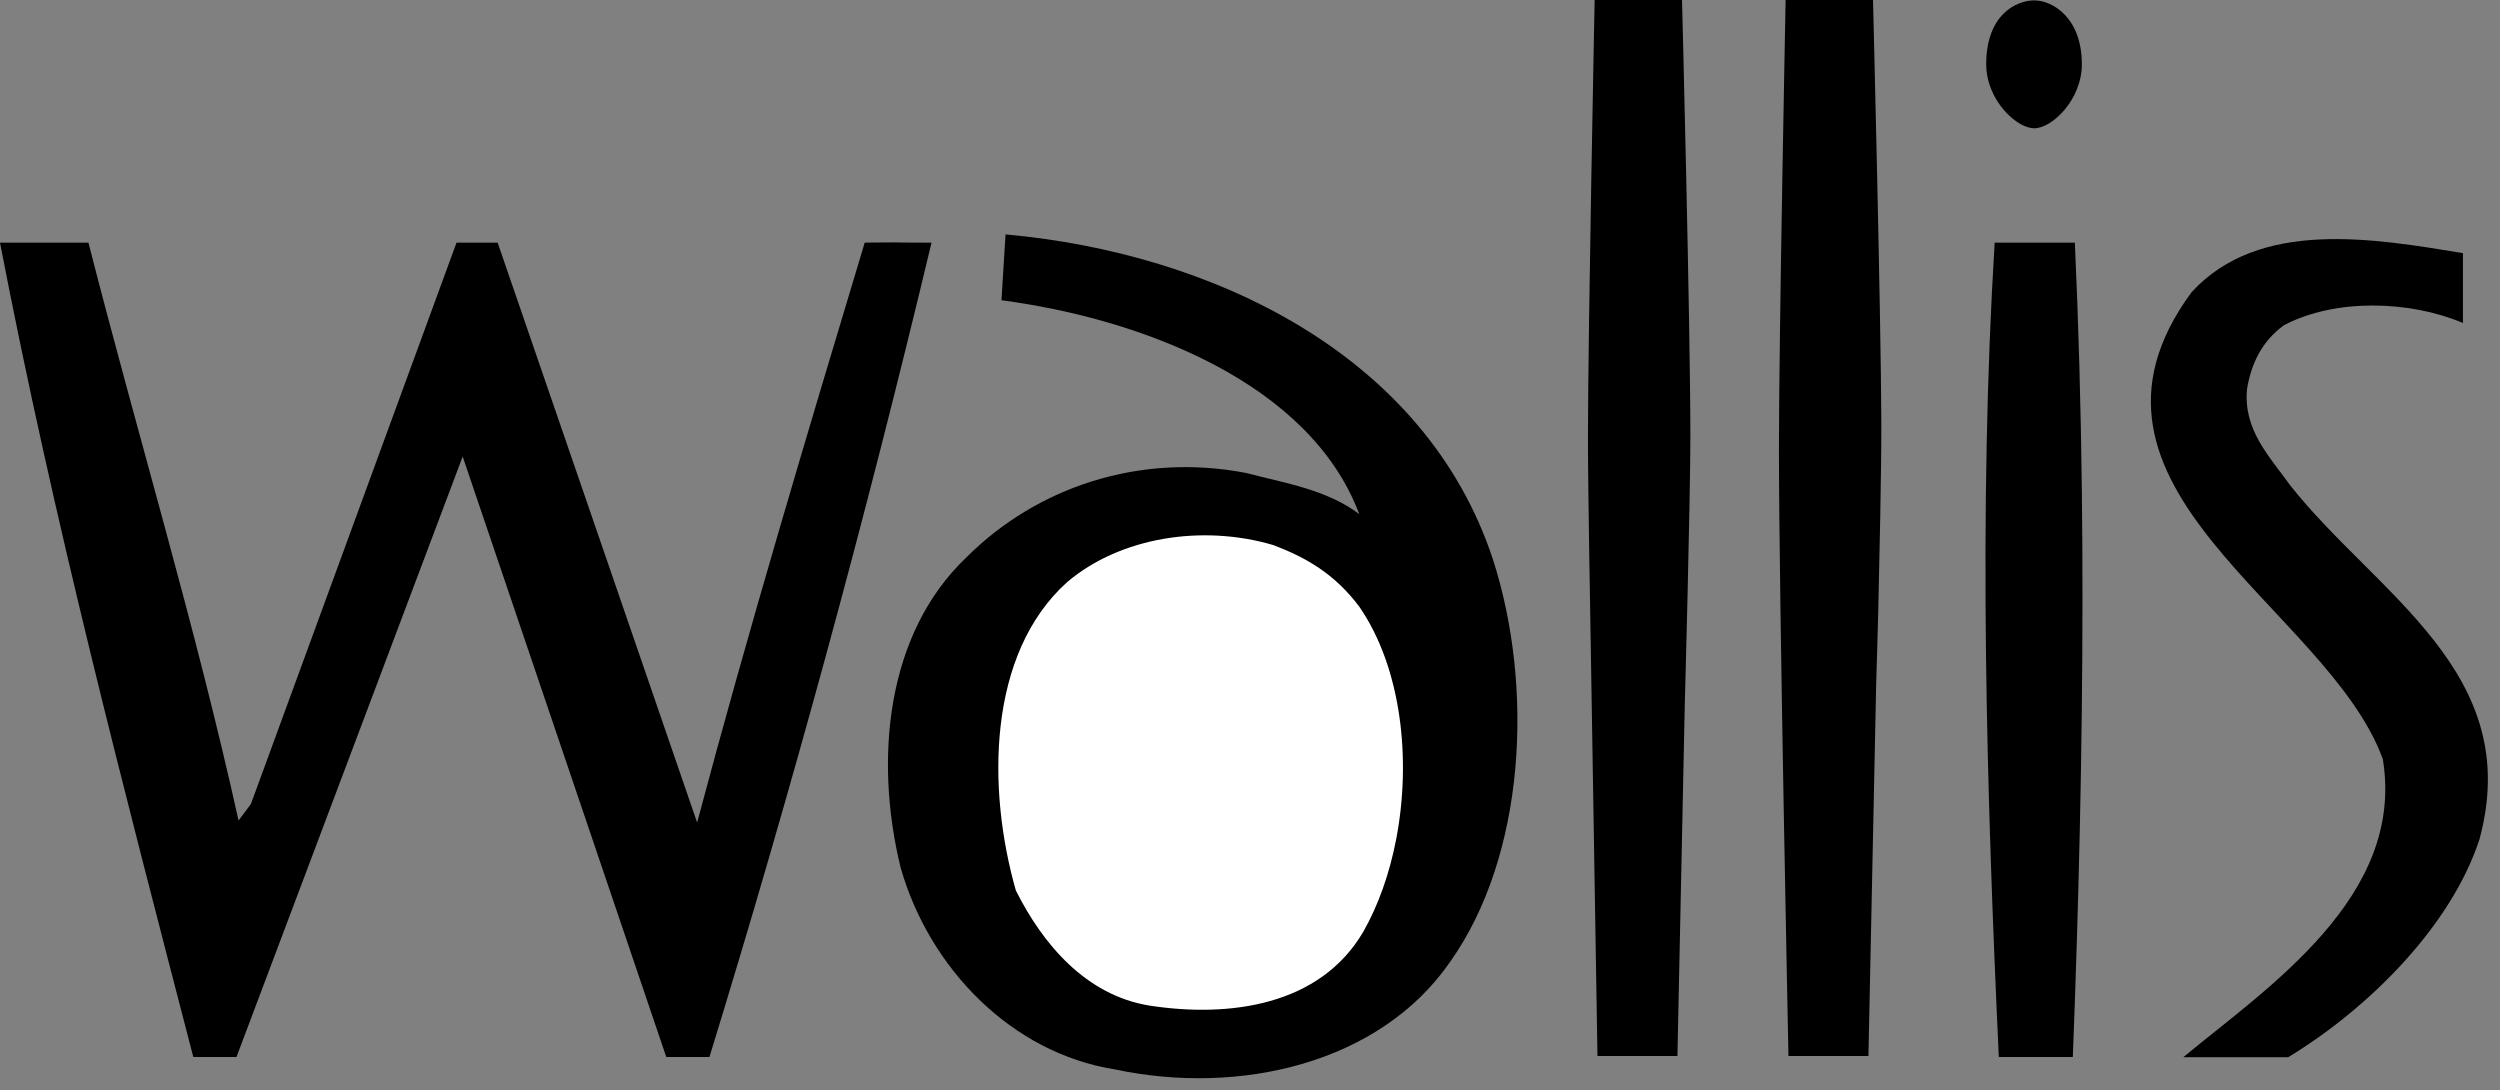 <?xml version="1.0" encoding="utf-8"?>
<!-- Generator: Adobe Illustrator 16.0.4, SVG Export Plug-In . SVG Version: 6.00 Build 0)  -->
<!DOCTYPE svg PUBLIC "-//W3C//DTD SVG 1.1//EN" "http://www.w3.org/Graphics/SVG/1.1/DTD/svg11.dtd">
<svg version="1.1" id="Layer_1" xmlns:sketch="http://www.bohemiancoding.com/sketch/ns"
	 xmlns="http://www.w3.org/2000/svg" xmlns:xlink="http://www.w3.org/1999/xlink" x="0px" y="0px" width="188px" height="82px"
	 viewBox="0 0 188 82" enable-background="new 0 0 188 82" xml:space="preserve">
<rect x="0" y="0" width="188" height="82" fill="#808080" stroke="none"/>
<path d="M65.028,18.243C60.7,32.624,56.289,47.318,52.424,61.855l-15-43.606H34.33L18.866,60.465l-0.928,1.238
	C14.691,47.01,10.362,32.784,6.651,18.249H0c4.021,20.876,9.277,40.979,14.536,61.235h3.248l17.009-45.152l15.31,45.152h3.248
	c6.184-20.104,11.751-40.515,16.7-61.235C65.287,18.243,69.223,18.203,65.028,18.243z"/>
<path d="M156.029,18.249h-6.03c-1.235,20.104-0.617,41.288,0.312,61.235h5.565c0.436-11.261,0.724-22.866,0.726-34.482
	c0.001-2.668-0.014-5.337-0.045-8.002C156.482,30.713,156.313,24.445,156.029,18.249z"/>
<path d="M152.977,0.029c-1.352,0-3.615,1.067-3.615,4.807c0,0.543,0.095,1.065,0.257,1.553c0.631,1.893,2.281,3.257,3.358,3.257
	c1.354,0,3.578-2.158,3.578-4.81C156.555,1.307,154.331,0.03,152.977,0.029z"/>
<path d="M126.488,0l-0.055,0.001h-6.461L119.918,0c0,0-0.496,24.632-0.504,32.844c-0.004,3.663,0.194,14.65,0.194,14.65
	l0.521,31.863l0.001,0.055h6.013l0.555-26.533c0,0,0.414-15.027,0.418-20.037C127.122,24.63,126.488,0,126.488,0z"/>
<path d="M140.85,0l-0.055,0.001h-6.461L134.279,0c0,0-0.506,25.382-0.502,33.844c0.005,11.38,0.715,45.514,0.715,45.514l0.001,0.055
	h6.013l0.584-28.035c0,0,0.124-4.035,0.154-5.38c0.08-3.539,0.242-10.616,0.232-14.155C141.455,23.88,140.85,0,140.85,0z"/>
<path d="M172.229,36.507c-1.545-2.166-3.559-4.175-3.25-7.269c0.312-1.856,1.084-3.558,2.787-4.79
	c3.863-2.015,9.43-1.859,13.447-0.16v-5.253c-6.645-1.085-15.304-2.633-20.406,2.938c-10.824,14.69,10.203,23.66,14.381,35.107
	c1.701,10.357-8.662,17.164-15.002,22.42h7.889c5.879-3.559,12.215-9.743,14.383-16.391
	C189.855,50.581,178.723,44.704,172.229,36.507z"/>
<path d="M112.268,42.062C107.163,26.6,91.082,19.02,75.617,17.628l-0.307,4.95c10.515,1.392,23.192,6.187,26.907,16.083
	c-2.474-1.857-5.568-2.321-8.506-3.094c-8.042-1.546-15.775,1.084-21.031,6.341c-6.03,5.723-6.957,15.156-4.949,23.35
	c2.166,7.58,8.351,13.922,16.083,15.156c9.435,2.012,19.95-0.465,25.206-8.041C114.744,64.33,115.359,51.65,112.268,42.062z"/>
<path fill="#FFFFFF" d="M102.217,45.619c-1.857-2.473-4.021-3.711-6.494-4.638c-5.258-1.546-11.444-0.619-15.463,2.785
	c-6.034,5.41-6.034,15.615-3.868,23.195c2.009,4.02,5.259,7.887,10.052,8.66c6.031,0.928,12.833,0,16.082-5.566
	c1.139-2.004,1.969-4.383,2.459-6.908C106.158,57.096,105.379,50.203,102.217,45.619z"/>
</svg>
